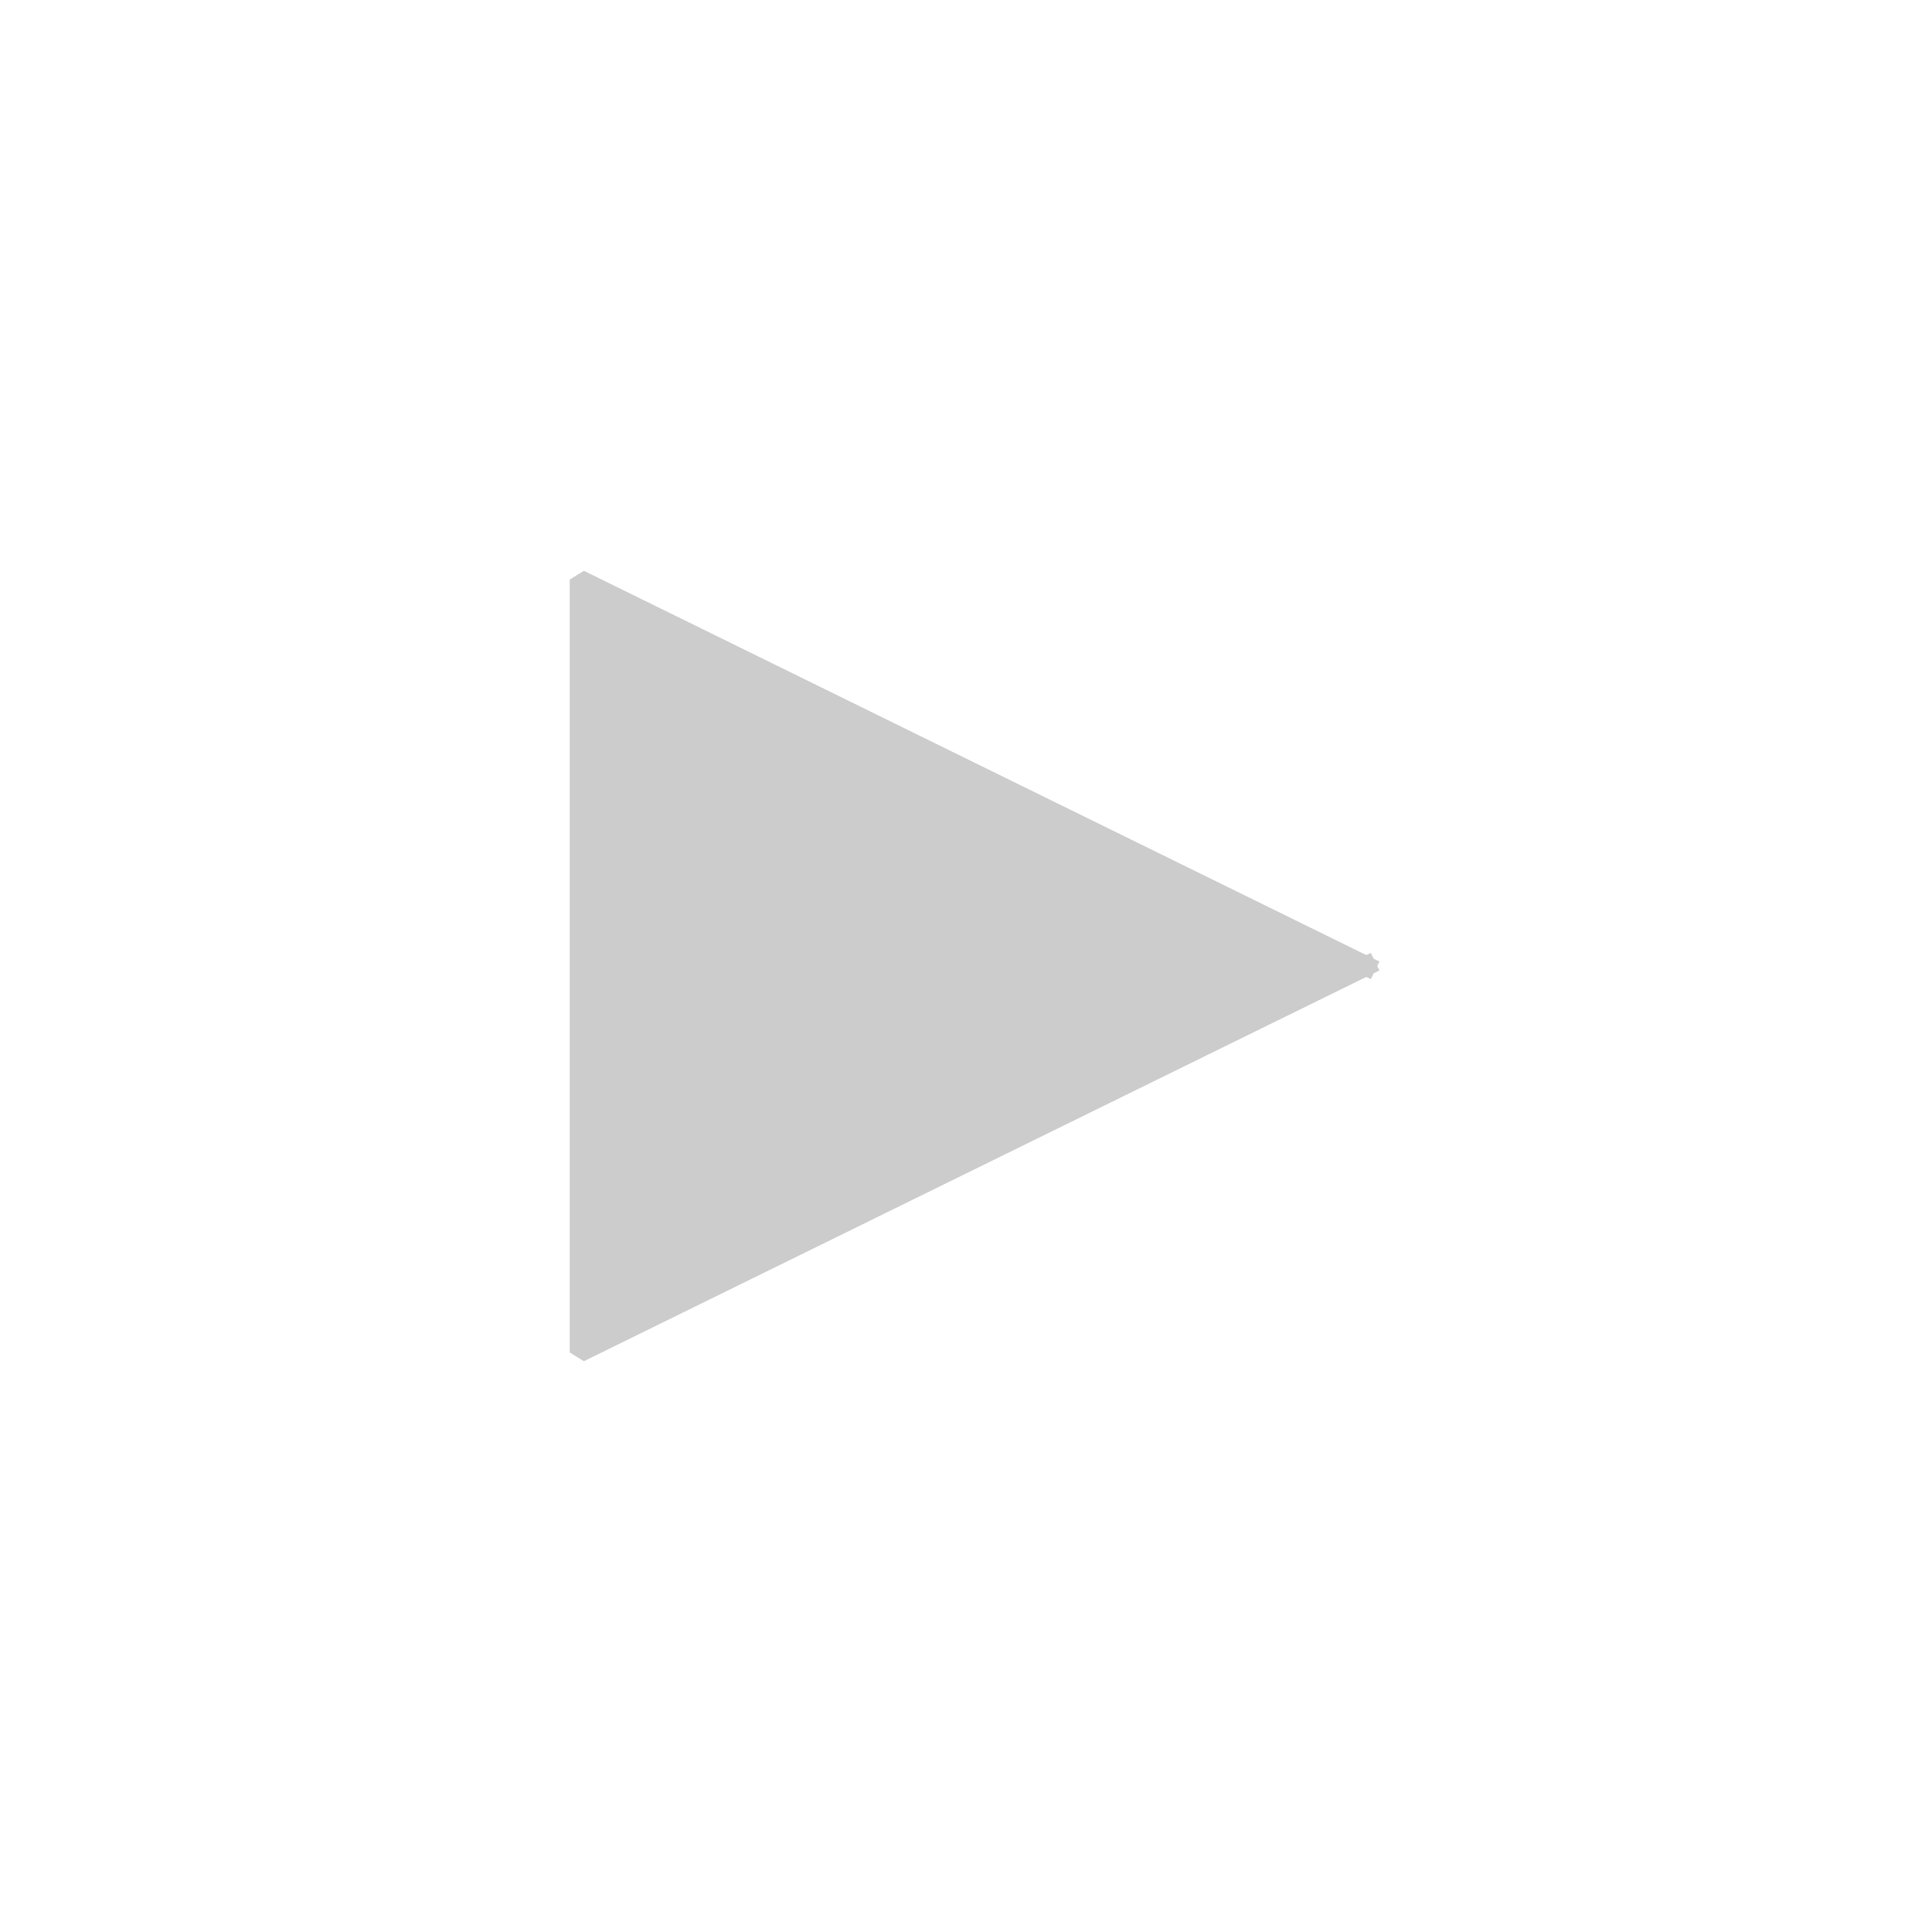 <?xml version="1.0" encoding="UTF-8" standalone="no"?>
<svg width="35.278mm" height="35.278mm"
 viewBox="0 0 100 100"
 xmlns="http://www.w3.org/2000/svg" xmlns:xlink="http://www.w3.org/1999/xlink"  version="1.2" baseProfile="tiny">
<title>RightArrow.icon</title>
<desc>Generated with Qt</desc>
<defs>
</defs>
<g fill="none" stroke="black" stroke-width="1" fill-rule="evenodd" stroke-linecap="square" stroke-linejoin="bevel" >

<g fill="none" stroke="#000000" stroke-opacity="1" stroke-width="1" stroke-linecap="square" stroke-linejoin="bevel" transform="matrix(1,0,0,1,0,0)"
font-family="MS Shell Dlg 2" font-size="8.25" font-weight="400" font-style="normal" 
>
</g>

<g fill="#cccccc" fill-opacity="1" stroke="#cccccc" stroke-opacity="1" stroke-width="1" stroke-linecap="square" stroke-linejoin="bevel" transform="matrix(1,0,0,1,0,0)"
font-family="MS Shell Dlg 2" font-size="8.25" font-weight="400" font-style="normal" 
>
<path vector-effect="non-scaling-stroke" fill-rule="evenodd" d="M70.721,50 L30,70 L30,30 L70.721,50"/>
</g>

<g fill="#cccccc" fill-opacity="1" stroke="#cccccc" stroke-opacity="1" stroke-width="1" stroke-linecap="square" stroke-linejoin="bevel" transform="matrix(1,0,0,1,0,0)"
font-family="MS Shell Dlg 2" font-size="8.25" font-weight="400" font-style="normal" 
>
<polyline fill="none" vector-effect="non-scaling-stroke" points="70.721,50 30,70 30,30 70.721,50 " />
</g>
</g>
</svg>
